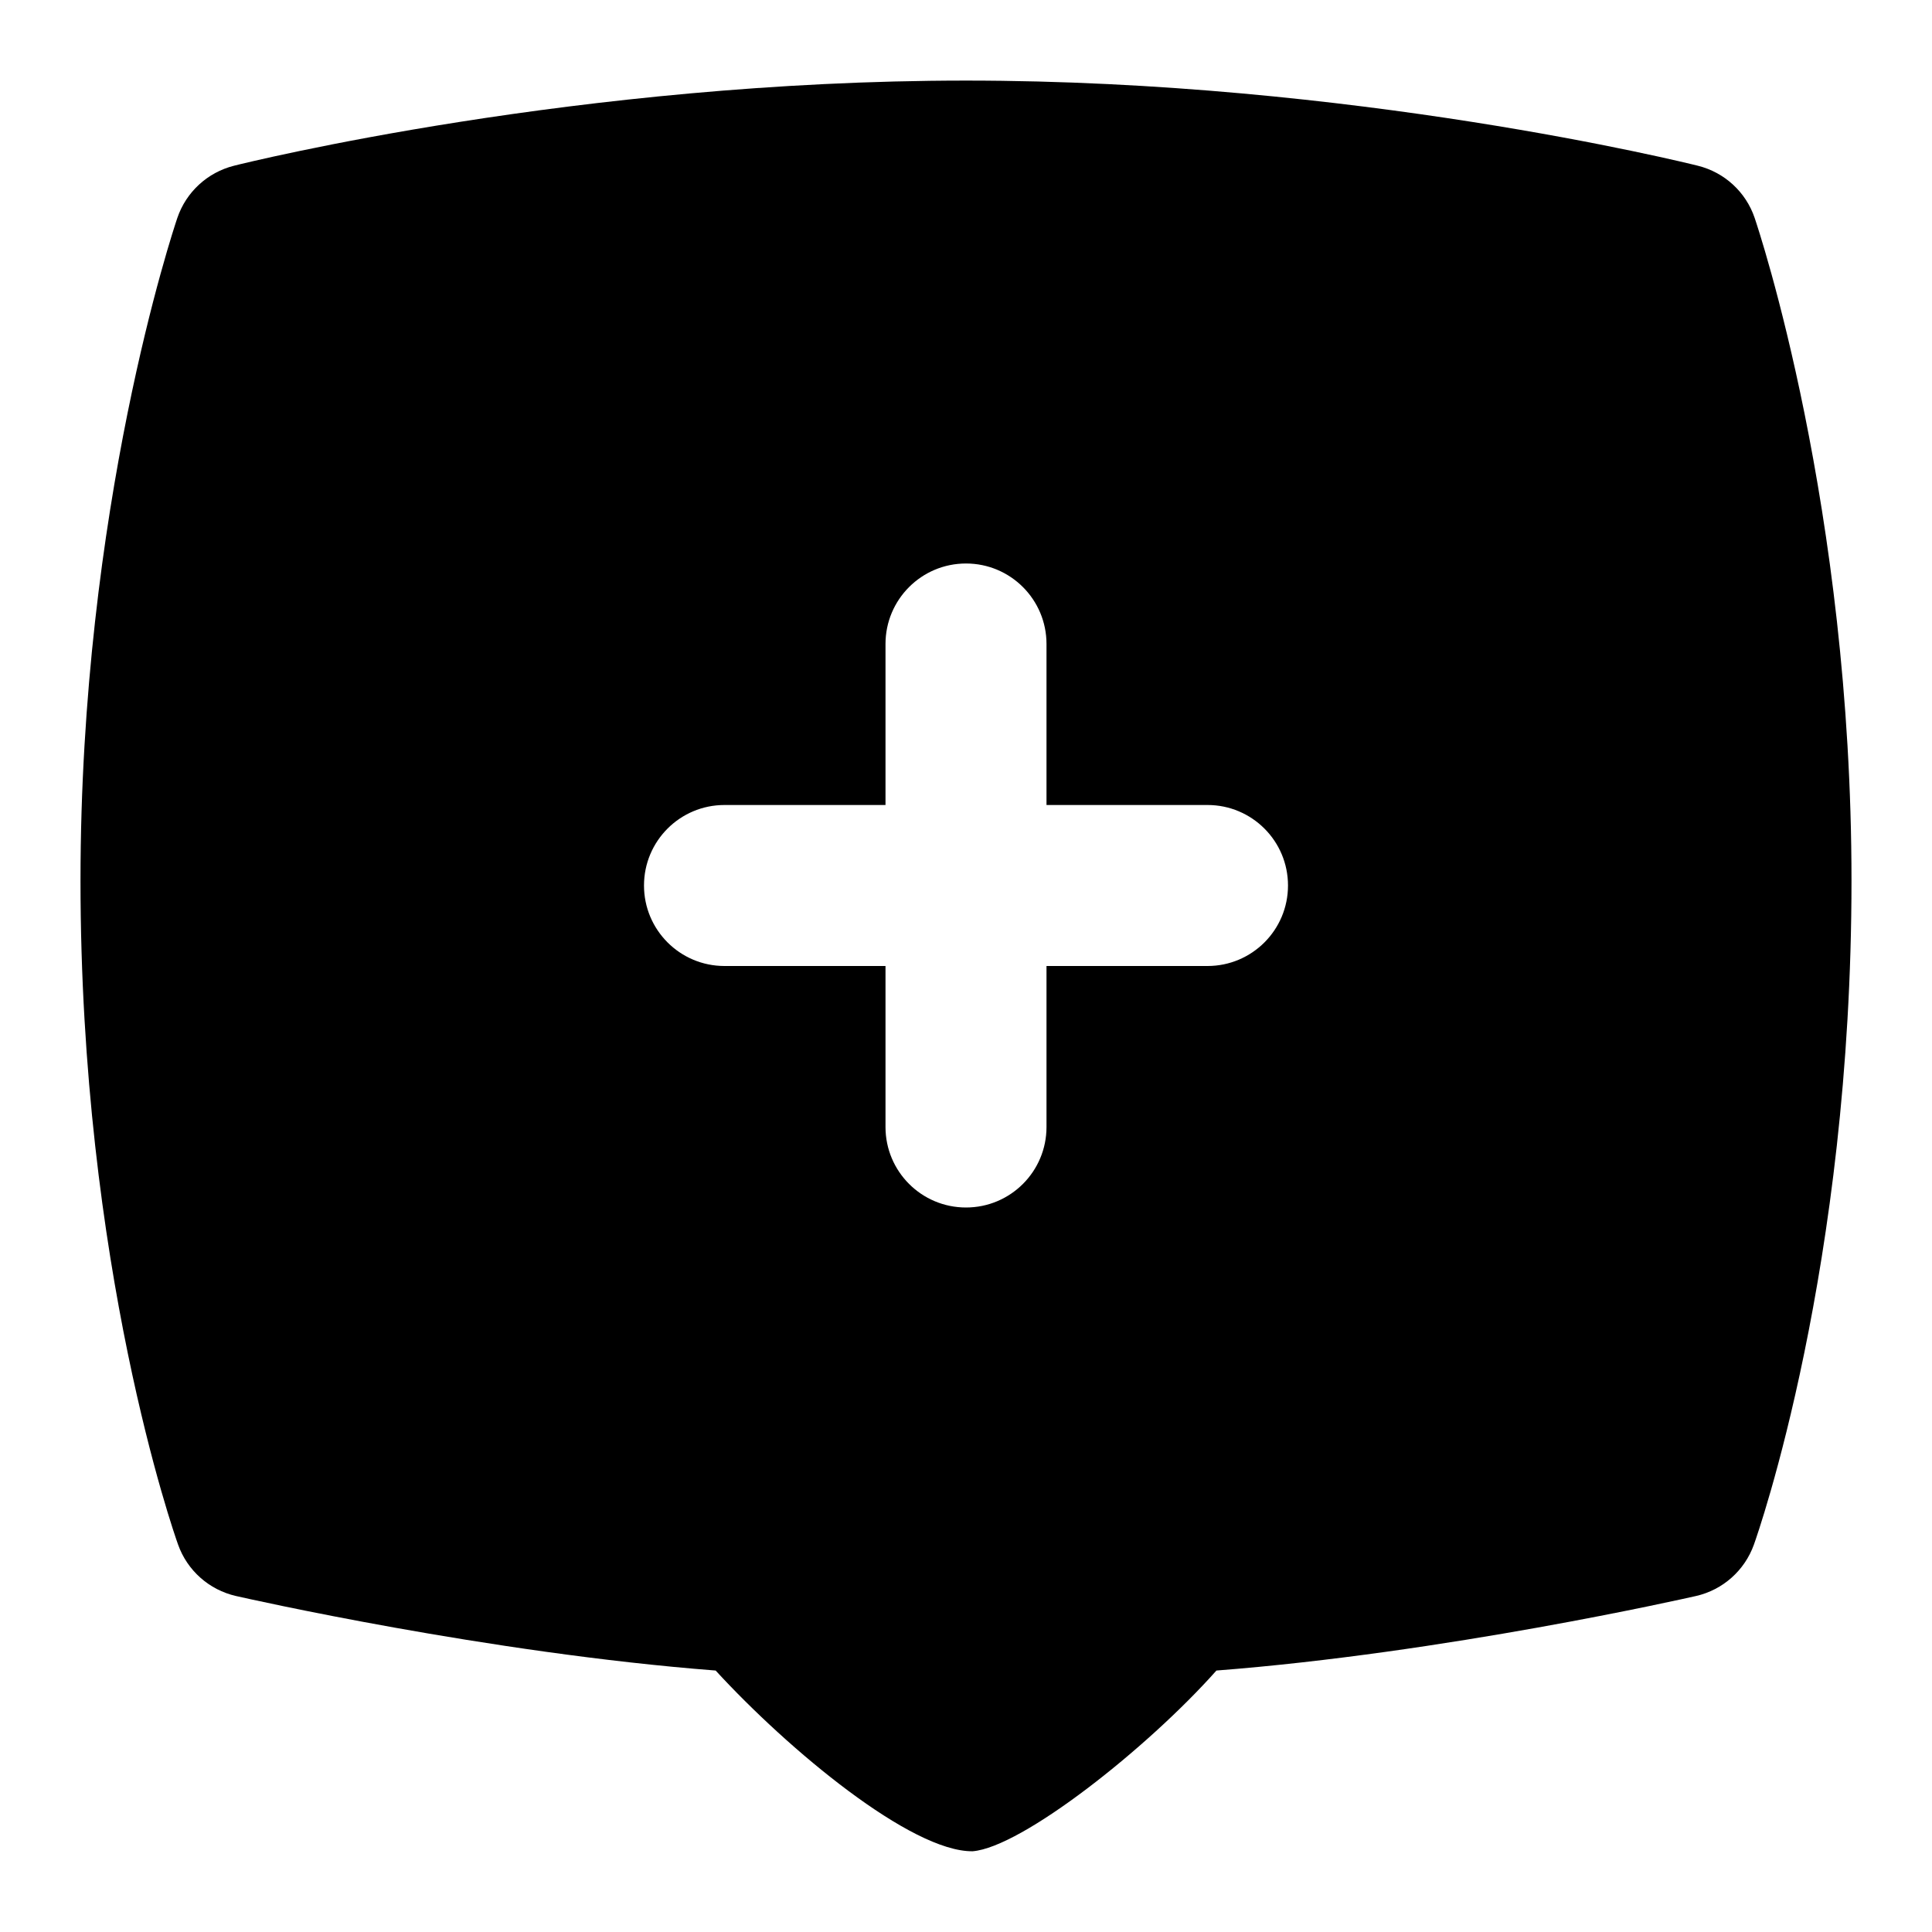 <svg id="Layer_1" viewBox="0 0 24 24" xmlns="http://www.w3.org/2000/svg" data-name="Layer 1"><path d="m21.797 2.707c-.109-.322-.375-.566-.705-.648-.173-.043-4.287-1.058-9.092-1.058s-8.921 1.014-9.094 1.058c-.329.083-.594.327-.703.648-.049.145-1.203 3.597-1.203 8.233 0 4.795 1.162 8.108 1.212 8.247.114.322.386.563.719.639.133.03 3.125.707 5.959.926.91.991 2.431 2.253 3.192 2.245.61-.048 2.169-1.277 3.029-2.245 2.833-.219 5.825-.896 5.958-.926.333-.076.604-.317.719-.639.05-.139 1.212-3.452 1.212-8.247 0-4.636-1.154-8.088-1.203-8.233zm-6.797 9.293h-2v2c0 .552-.447 1-1 1s-1-.448-1-1v-2h-2c-.553 0-1-.448-1-1s.447-1 1-1h2v-2c0-.552.447-1 1-1s1 .448 1 1v2h2c.553 0 1 .448 1 1s-.447 1-1 1z"/></svg>